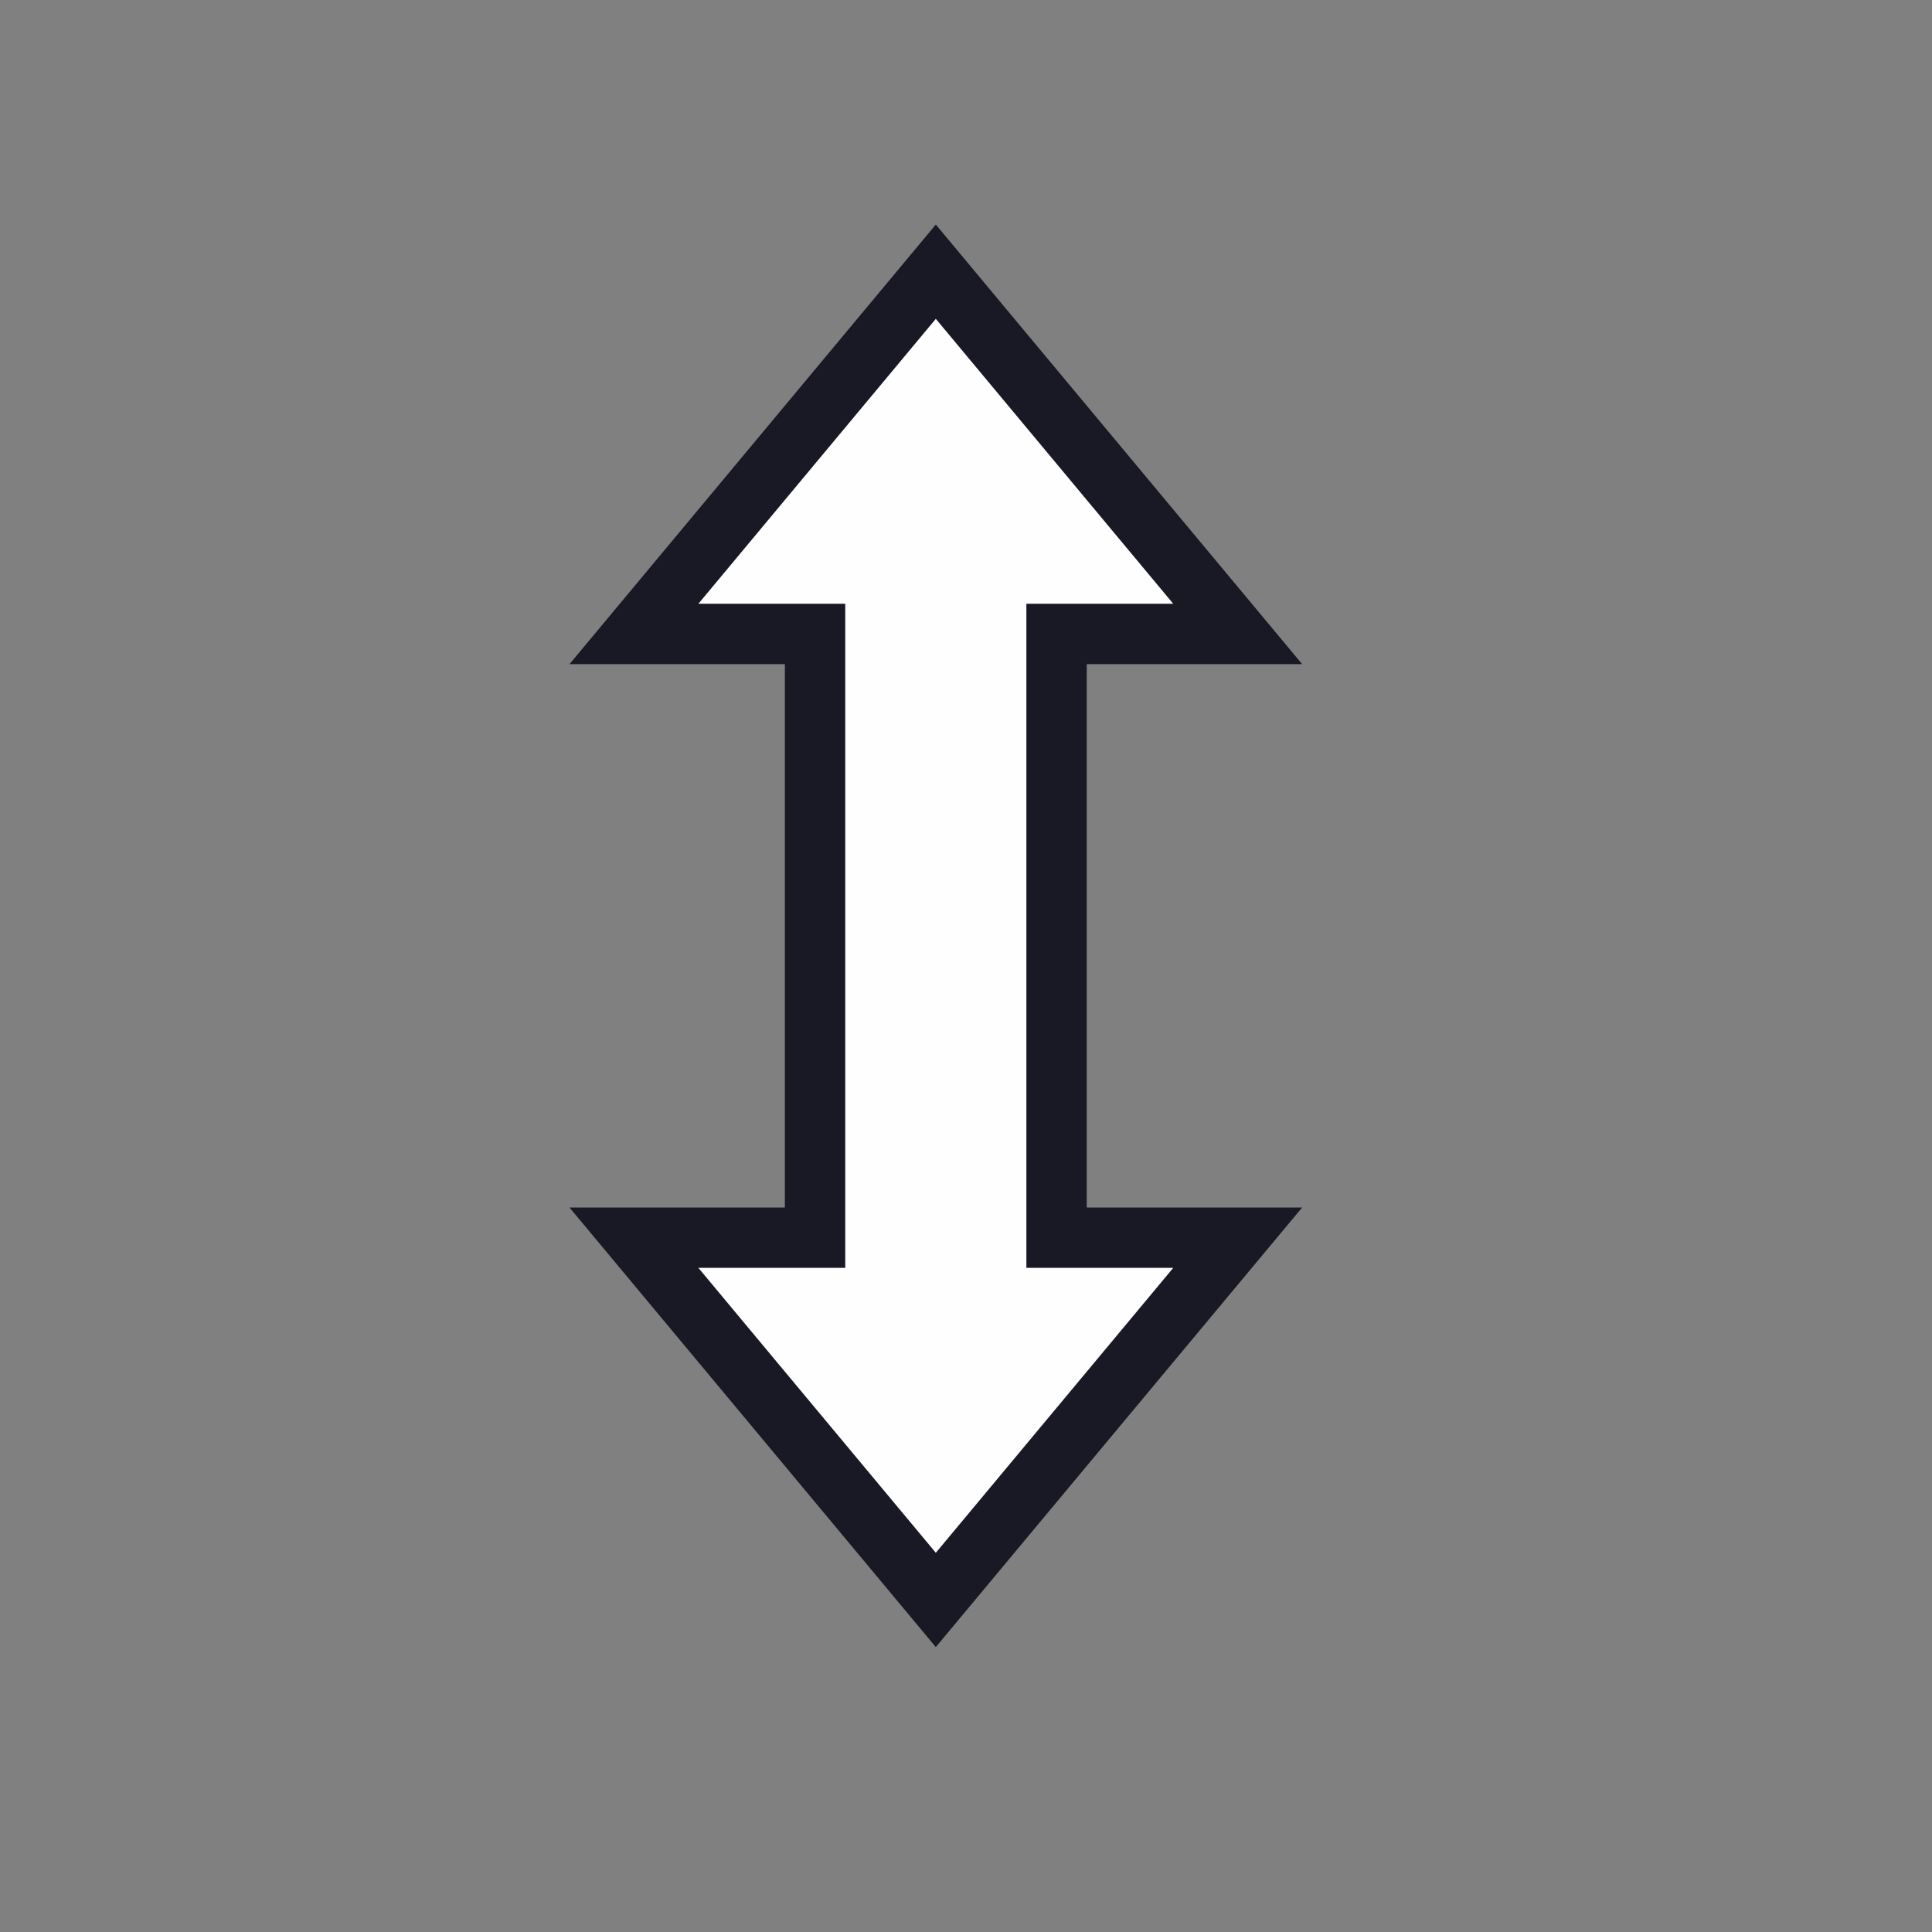 <?xml version="1.0" encoding="utf-8"?>
<svg version="1.1" id="Layer_1" xmlns="http://www.w3.org/2000/svg" xmlns:xlink="http://www.w3.org/1999/xlink" x="0px" y="0px"
	 viewBox="0 0 32 32" style="enable-background:new 0 0 32 32;" xml:space="preserve">
<rect x="0" y="0" width="32" height="32" fill="#808080" stroke="none"/>
<style type="text/css">
	.st0{fill:#FFFFFF;stroke:#000000;stroke-miterlimit:10;}
	.st1{fill:#FEFEFE;stroke:#181925;stroke-miterlimit:10;}
	.st2{display:none;}
	.st3{display:inline;fill:#181925;stroke:#FEFEFE;stroke-miterlimit:10;}
	.st4{display:inline;fill:#FEFEFE;stroke:#181925;stroke-miterlimit:10;}
</style>
<path id="_x23__HotSpot" class="st0" d="M15.5,15.5"/>
<g id="_x23__Light">
	<polygon class="st1" points="17.5,20.5 20.5,20.5 15.5,26.5 10.5,20.5 13.5,20.5 13.5,10.5 10.5,10.5 15.5,4.5 20.5,10.5 
		17.5,10.5 	"/>
</g>
<g id="_x23__Dark" class="st2">
	<polygon class="st3" points="17.5,20.5 20.5,20.5 15.5,26.5 10.5,20.5 13.5,20.5 13.5,10.5 10.5,10.5 15.5,4.5 20.5,10.5 
		17.5,10.5 	"/>
</g>
<g id="_x23__Light__x28_HD_x29_" class="st2">
	<polygon class="st4" points="17.2,20.8 20,20.8 15.5,26.5 11,20.8 13.8,20.8 13.8,10.2 11,10.2 15.5,4.5 20,10.2 17.2,10.2 	"/>
</g>
<g id="_x23__Dark__x28_HD_x29_" class="st2">
	<polygon class="st3" points="17.2,20.8 20,20.8 15.5,26.5 11,20.8 13.8,20.8 13.8,10.2 11,10.2 15.5,4.5 20,10.2 17.2,10.2 	"/>
</g>
</svg>
